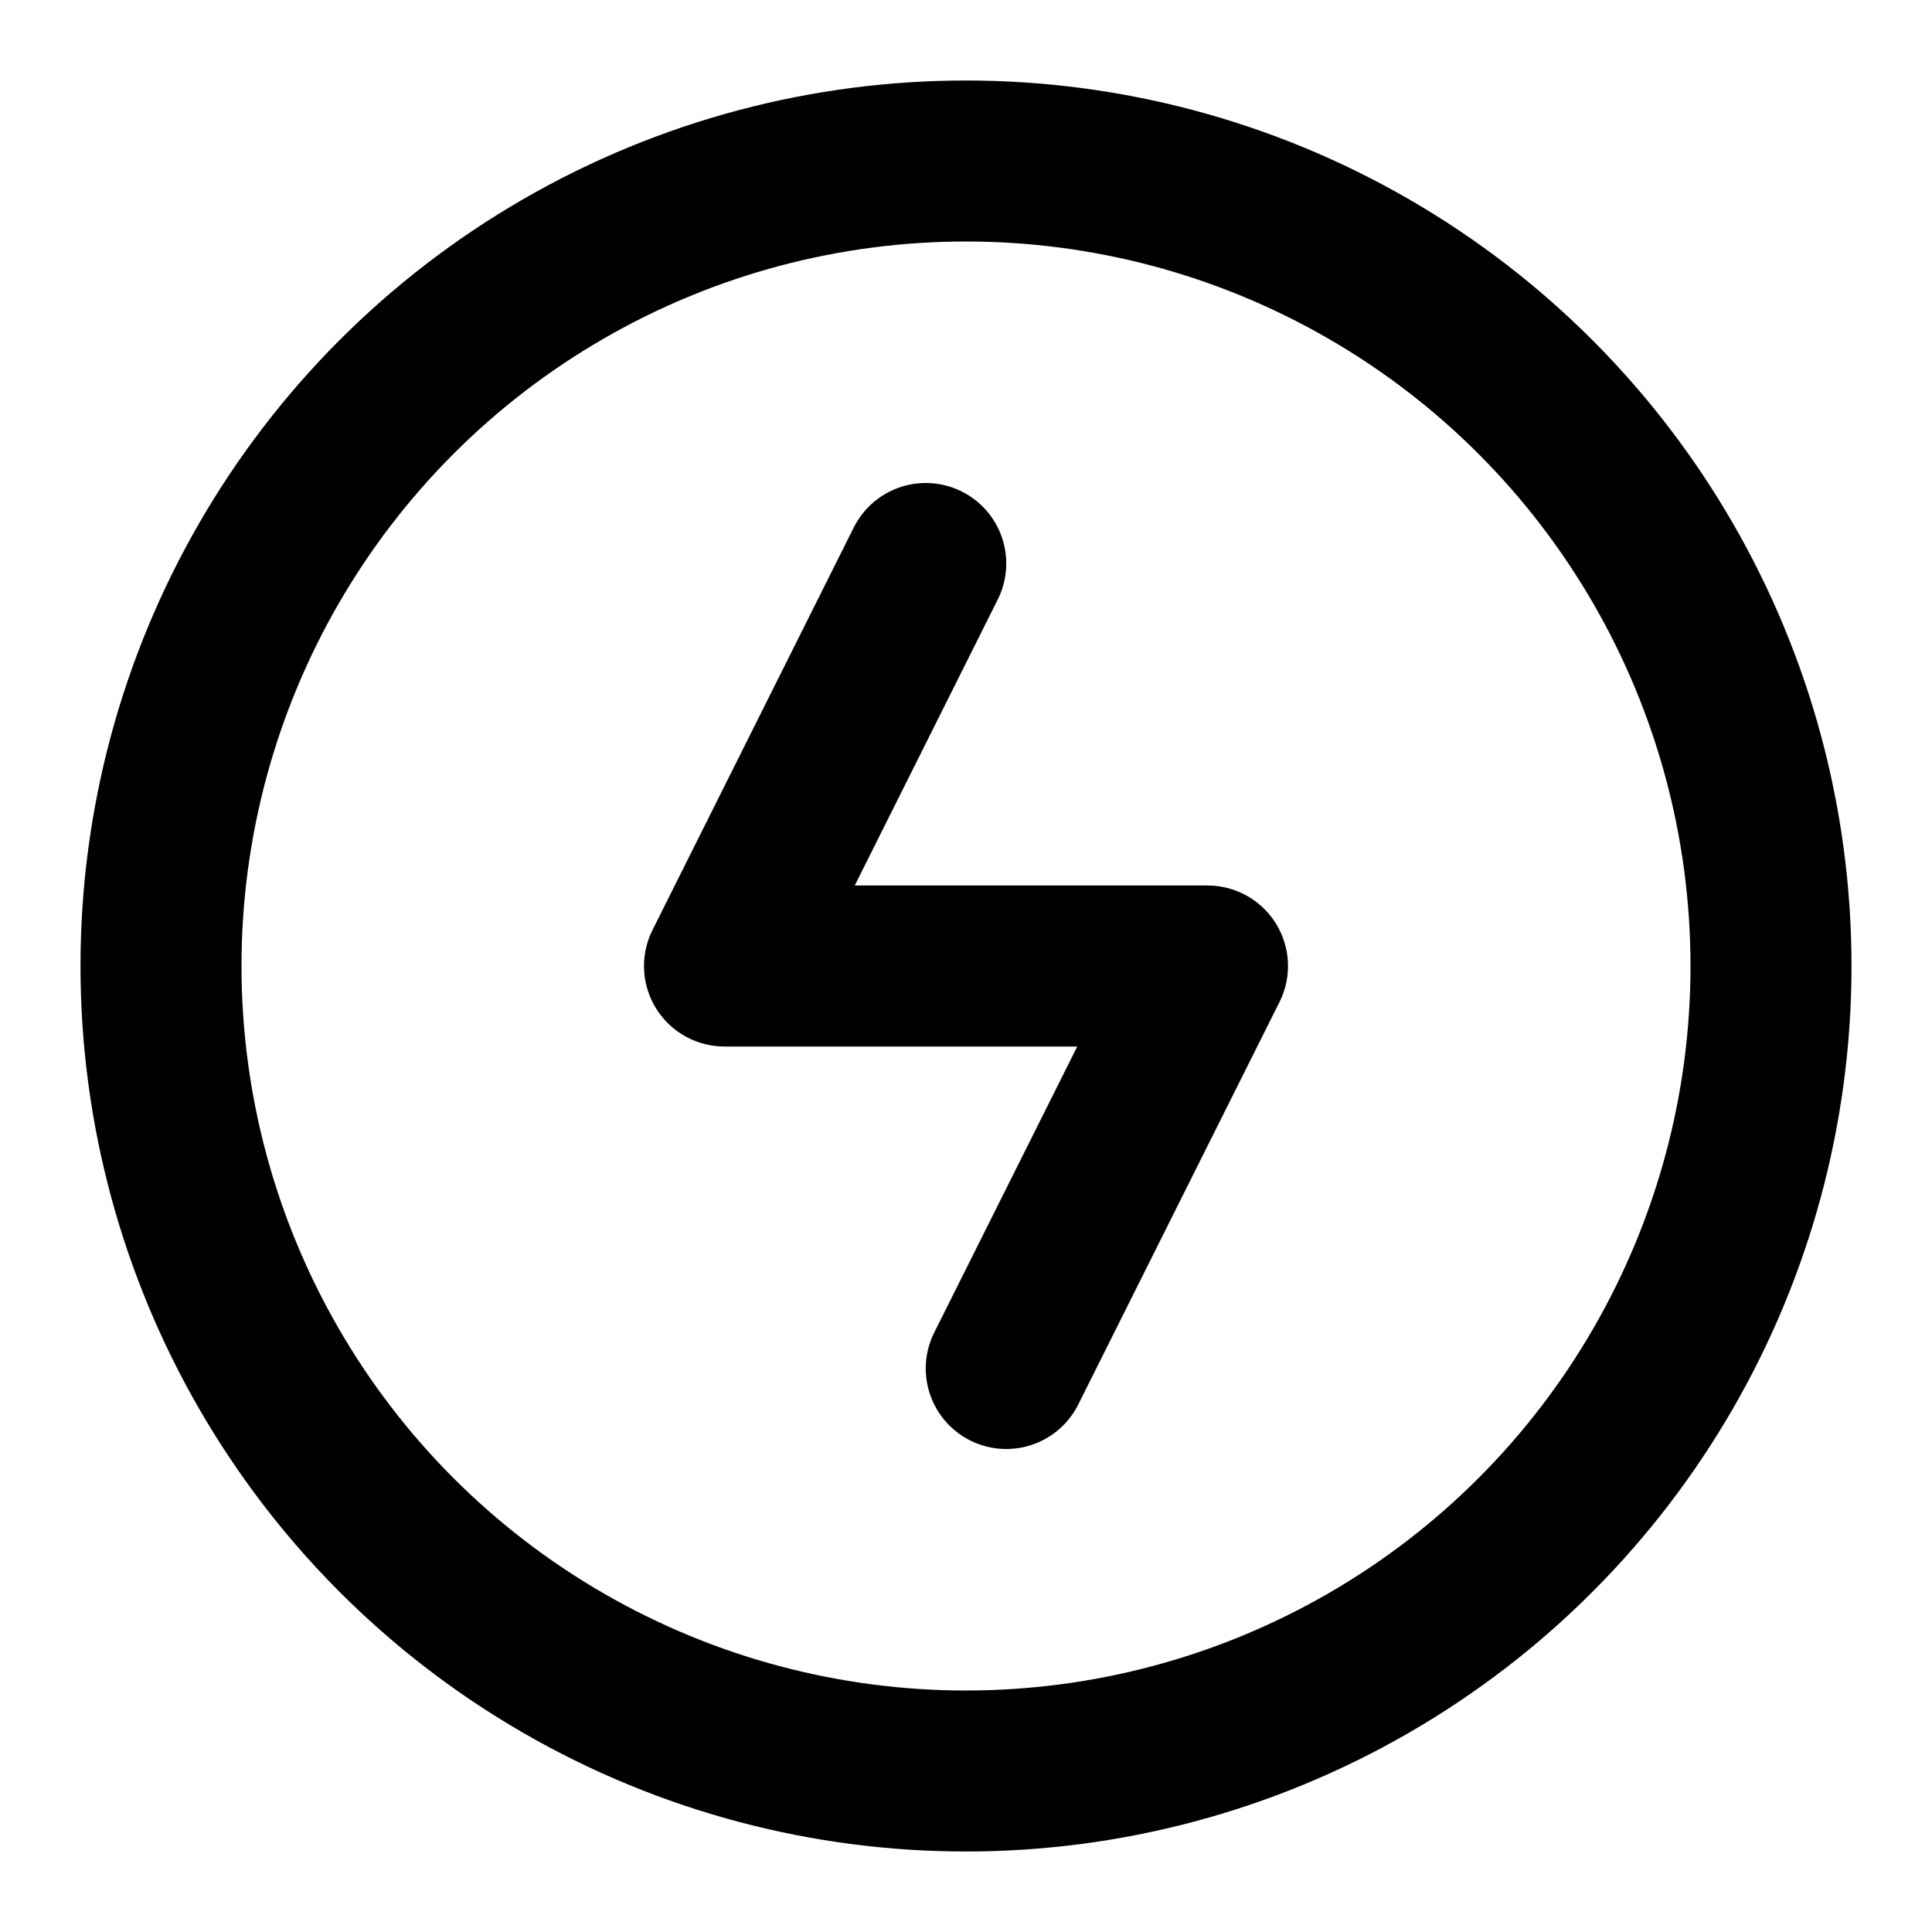 <?xml version="1.0" encoding="UTF-8"?><svg width="48" height="48" viewBox="0 0 48 48" fill="none" xmlns="http://www.w3.org/2000/svg"><circle cx="24" cy="24" r="20" fill="none" stroke="#000000" stroke-width="4"/><path d="M23 14L18 24H30L25 34" stroke="#000000" stroke-width="4" stroke-linecap="round" stroke-linejoin="round"/></svg>
